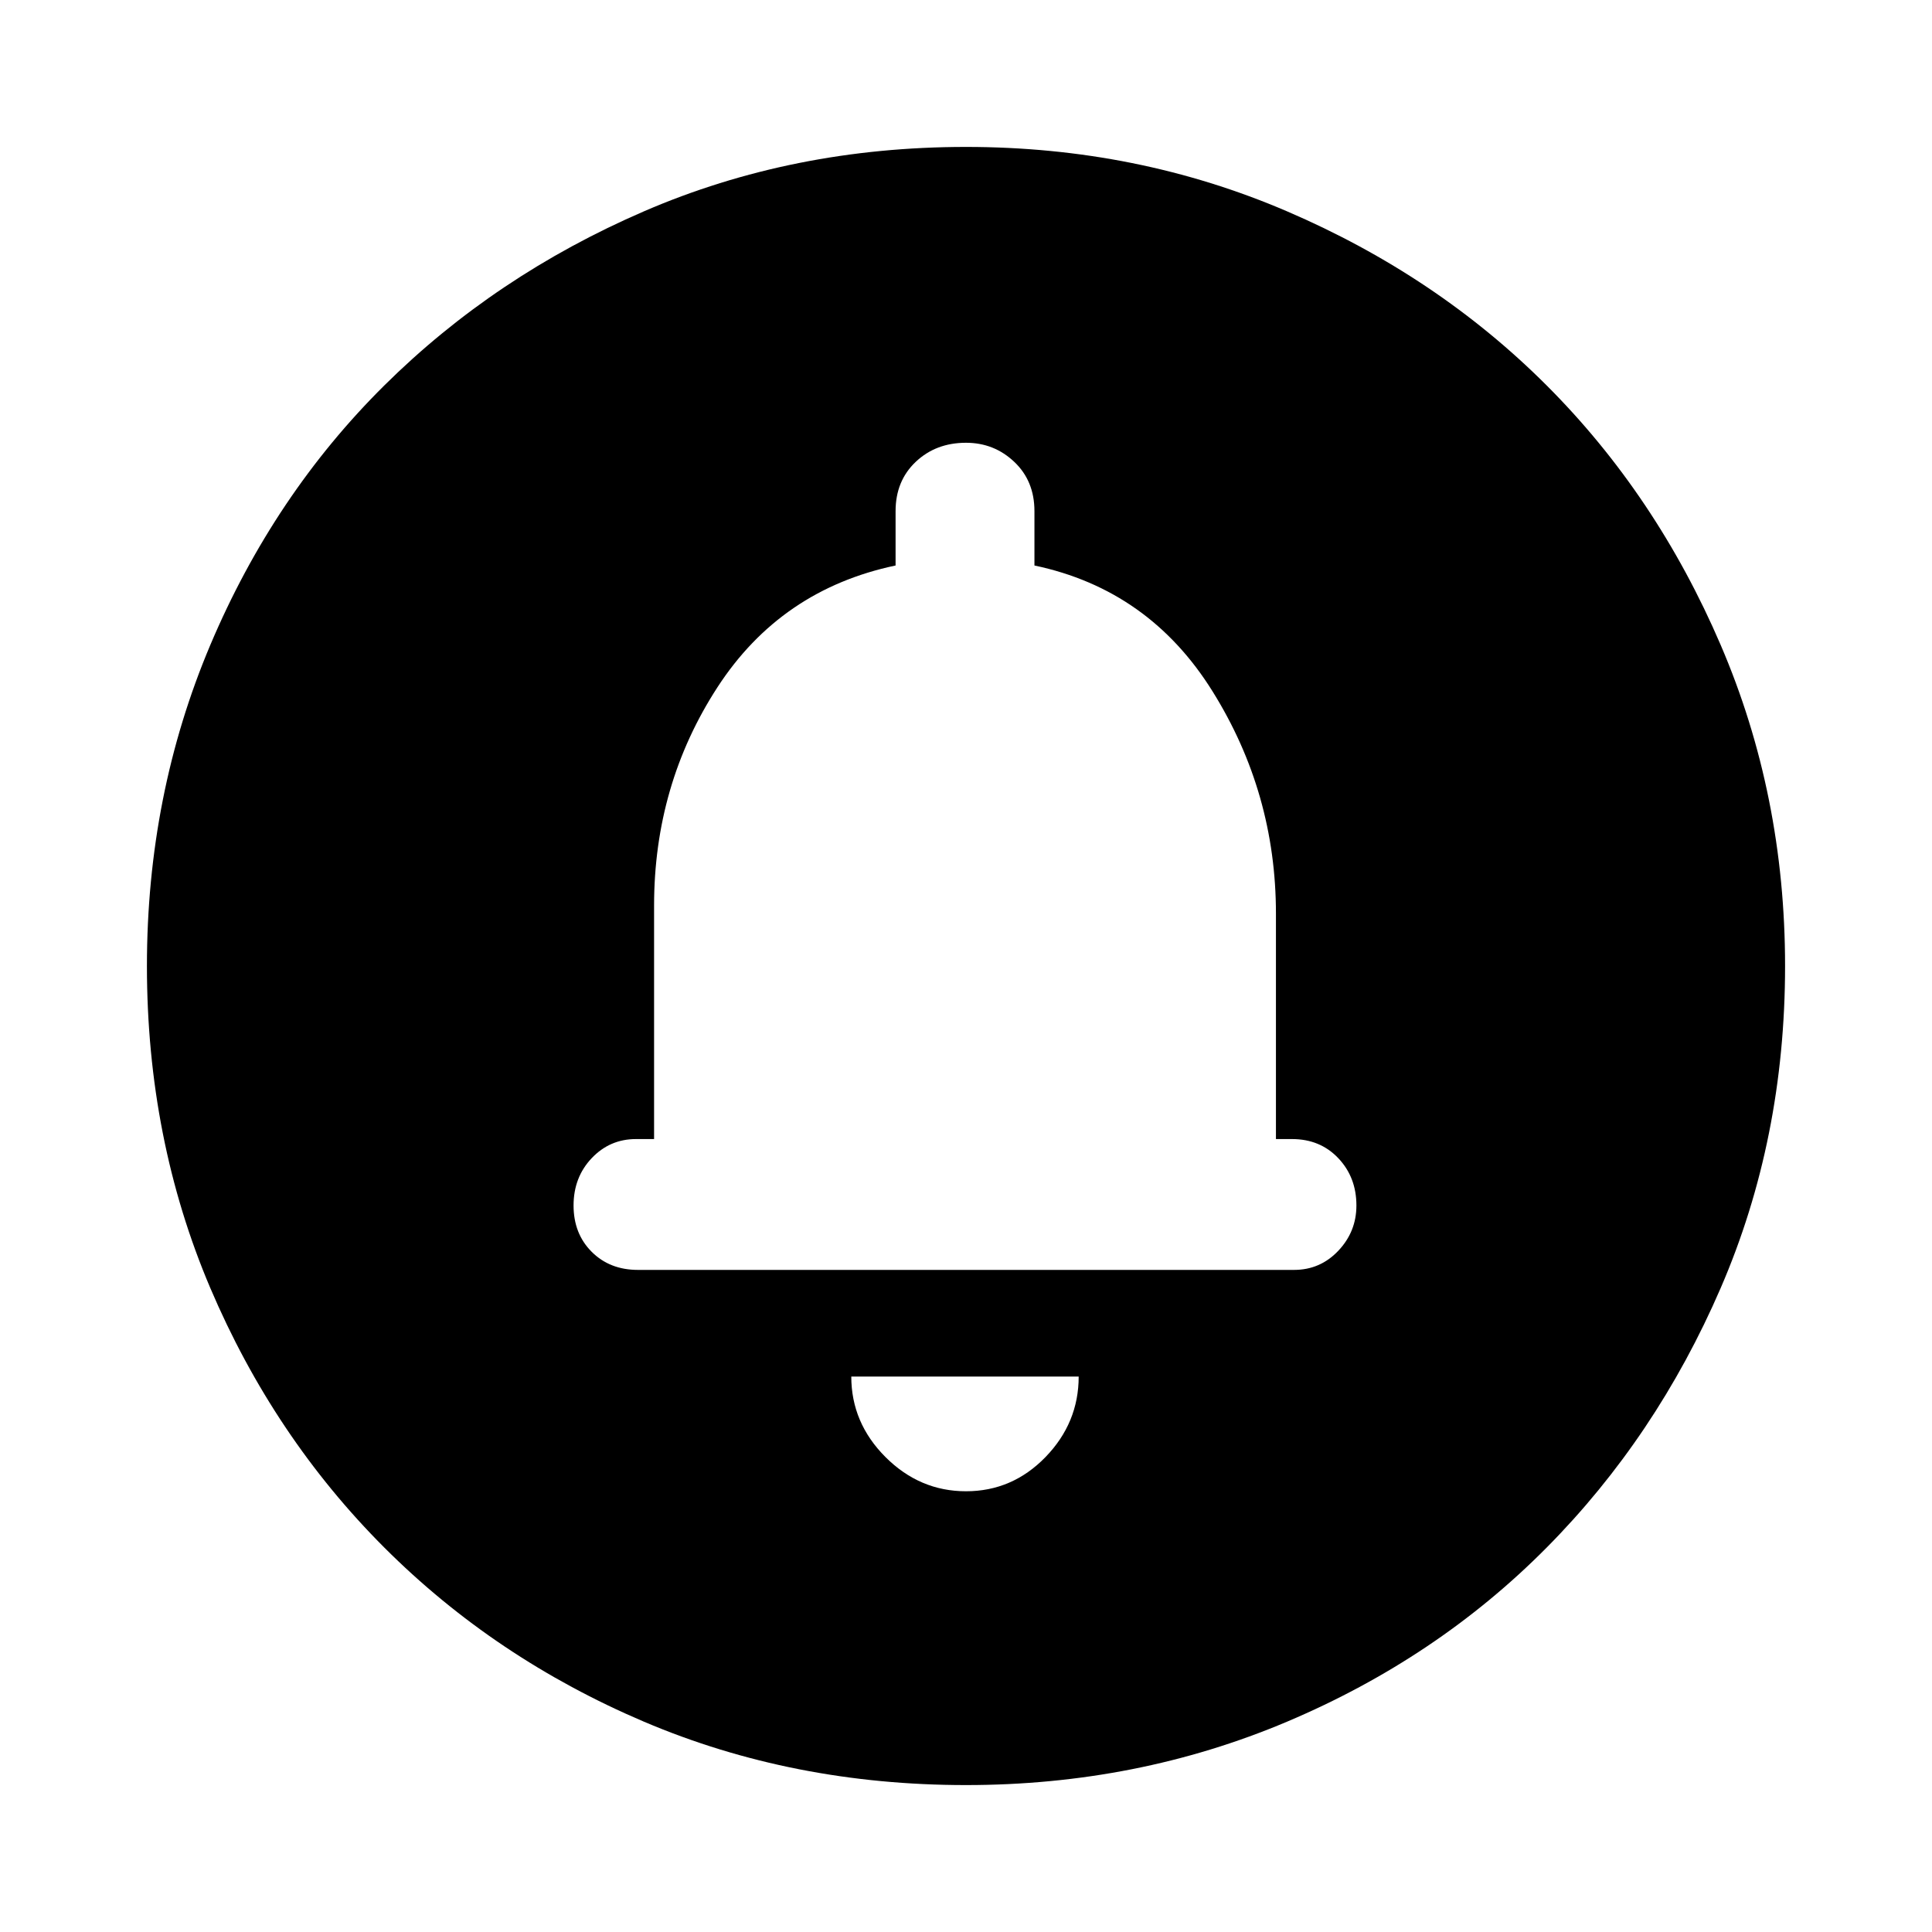 <svg xmlns="http://www.w3.org/2000/svg" height="40" width="40"><path d="M20 30.875Q20.958 30.875 21.646 30.167Q22.333 29.458 22.333 28.5H17.625Q17.625 29.458 18.333 30.167Q19.042 30.875 20 30.875ZM13.208 26.292H26.792Q27.333 26.292 27.708 25.896Q28.083 25.5 28.083 24.958Q28.083 24.375 27.708 23.979Q27.333 23.583 26.75 23.583H26.417V18.917Q26.417 16.417 25.104 14.313Q23.792 12.208 21.417 11.708V10.583Q21.417 9.958 21 9.563Q20.583 9.167 20 9.167Q19.375 9.167 18.958 9.563Q18.542 9.958 18.542 10.583V11.708Q16.167 12.208 14.854 14.229Q13.542 16.25 13.542 18.75V23.583H13.167Q12.625 23.583 12.25 23.979Q11.875 24.375 11.875 24.958Q11.875 25.542 12.25 25.917Q12.625 26.292 13.208 26.292ZM20 36.958Q16.417 36.958 13.333 35.646Q10.25 34.333 7.958 32.042Q5.667 29.75 4.354 26.667Q3.042 23.583 3.042 20Q3.042 16.458 4.354 13.354Q5.667 10.25 7.958 7.979Q10.25 5.708 13.333 4.375Q16.417 3.042 20 3.042Q23.542 3.042 26.646 4.375Q29.75 5.708 32.021 7.979Q34.292 10.25 35.625 13.354Q36.958 16.458 36.958 20Q36.958 23.583 35.625 26.667Q34.292 29.75 32.021 32.042Q29.75 34.333 26.646 35.646Q23.542 36.958 20 36.958ZM20 19.042Z"/></svg>